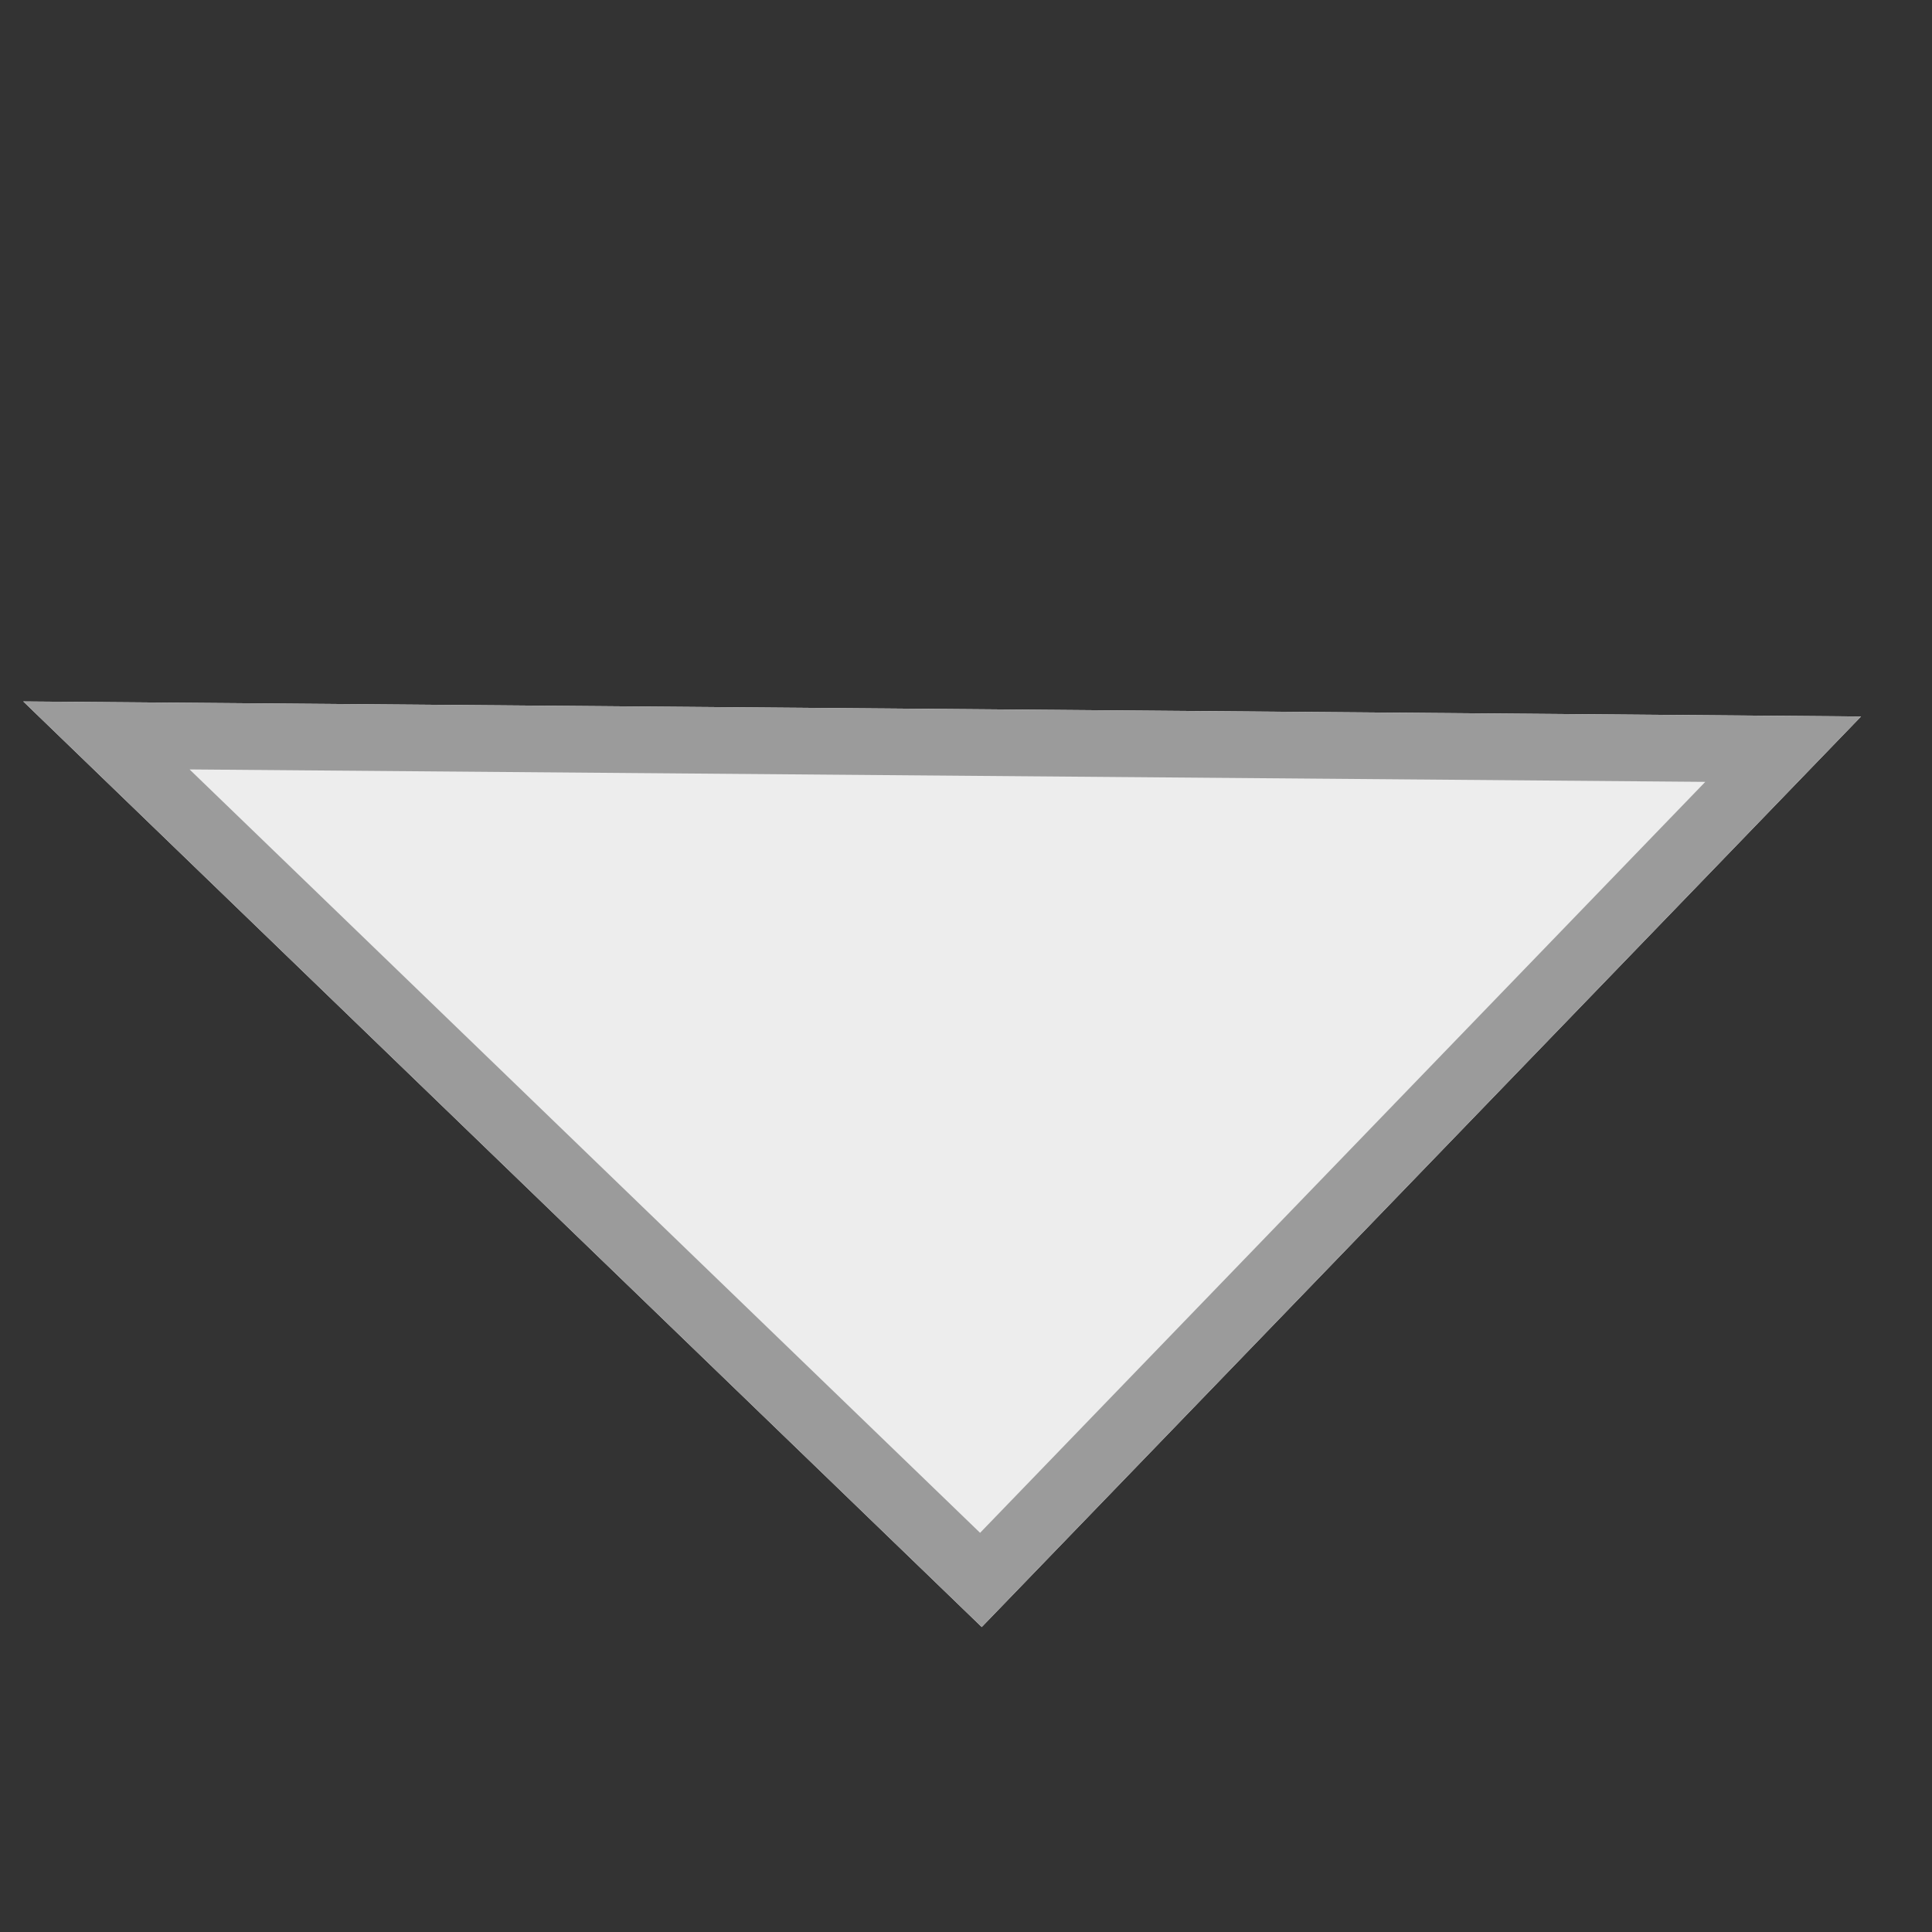 <?xml version="1.0" encoding="UTF-8"?>
<svg width="29px" height="29px" viewBox="0 0 29 29" version="1.1" xmlns="http://www.w3.org/2000/svg" xmlns:xlink="http://www.w3.org/1999/xlink">
    <rect x="0" y="0" width="29" height="29" fill="#333333" stroke="none"/>
    <!-- Generator: Sketch 44.1 (41455) - http://www.bohemiancoding.com/sketch -->
    <title>button/close-hover</title>
    <desc>Created with Sketch.</desc>
    <defs>
        <polygon id="path-1" points="4.142 1.142 24.142 1.142 4.142 20.142"></polygon>
    </defs>
    <g id="Symbols" stroke="none" stroke-width="1" fill="none" fill-rule="evenodd">
        <g id="button/close-hover">
            <g id="Rectangle-8" transform="translate(14.142, 10.642) rotate(224) translate(-14.142, -10.642) ">
                <use fill="#EDEDED" fill-rule="evenodd" xlink:href="#path-1"></use>
                <path stroke="#9B9B9B" stroke-width="1" d="M4.642,1.642 L4.642,18.977 L22.89,1.642 L4.642,1.642 Z"></path>
            </g>
        </g>
    </g>
</svg>
